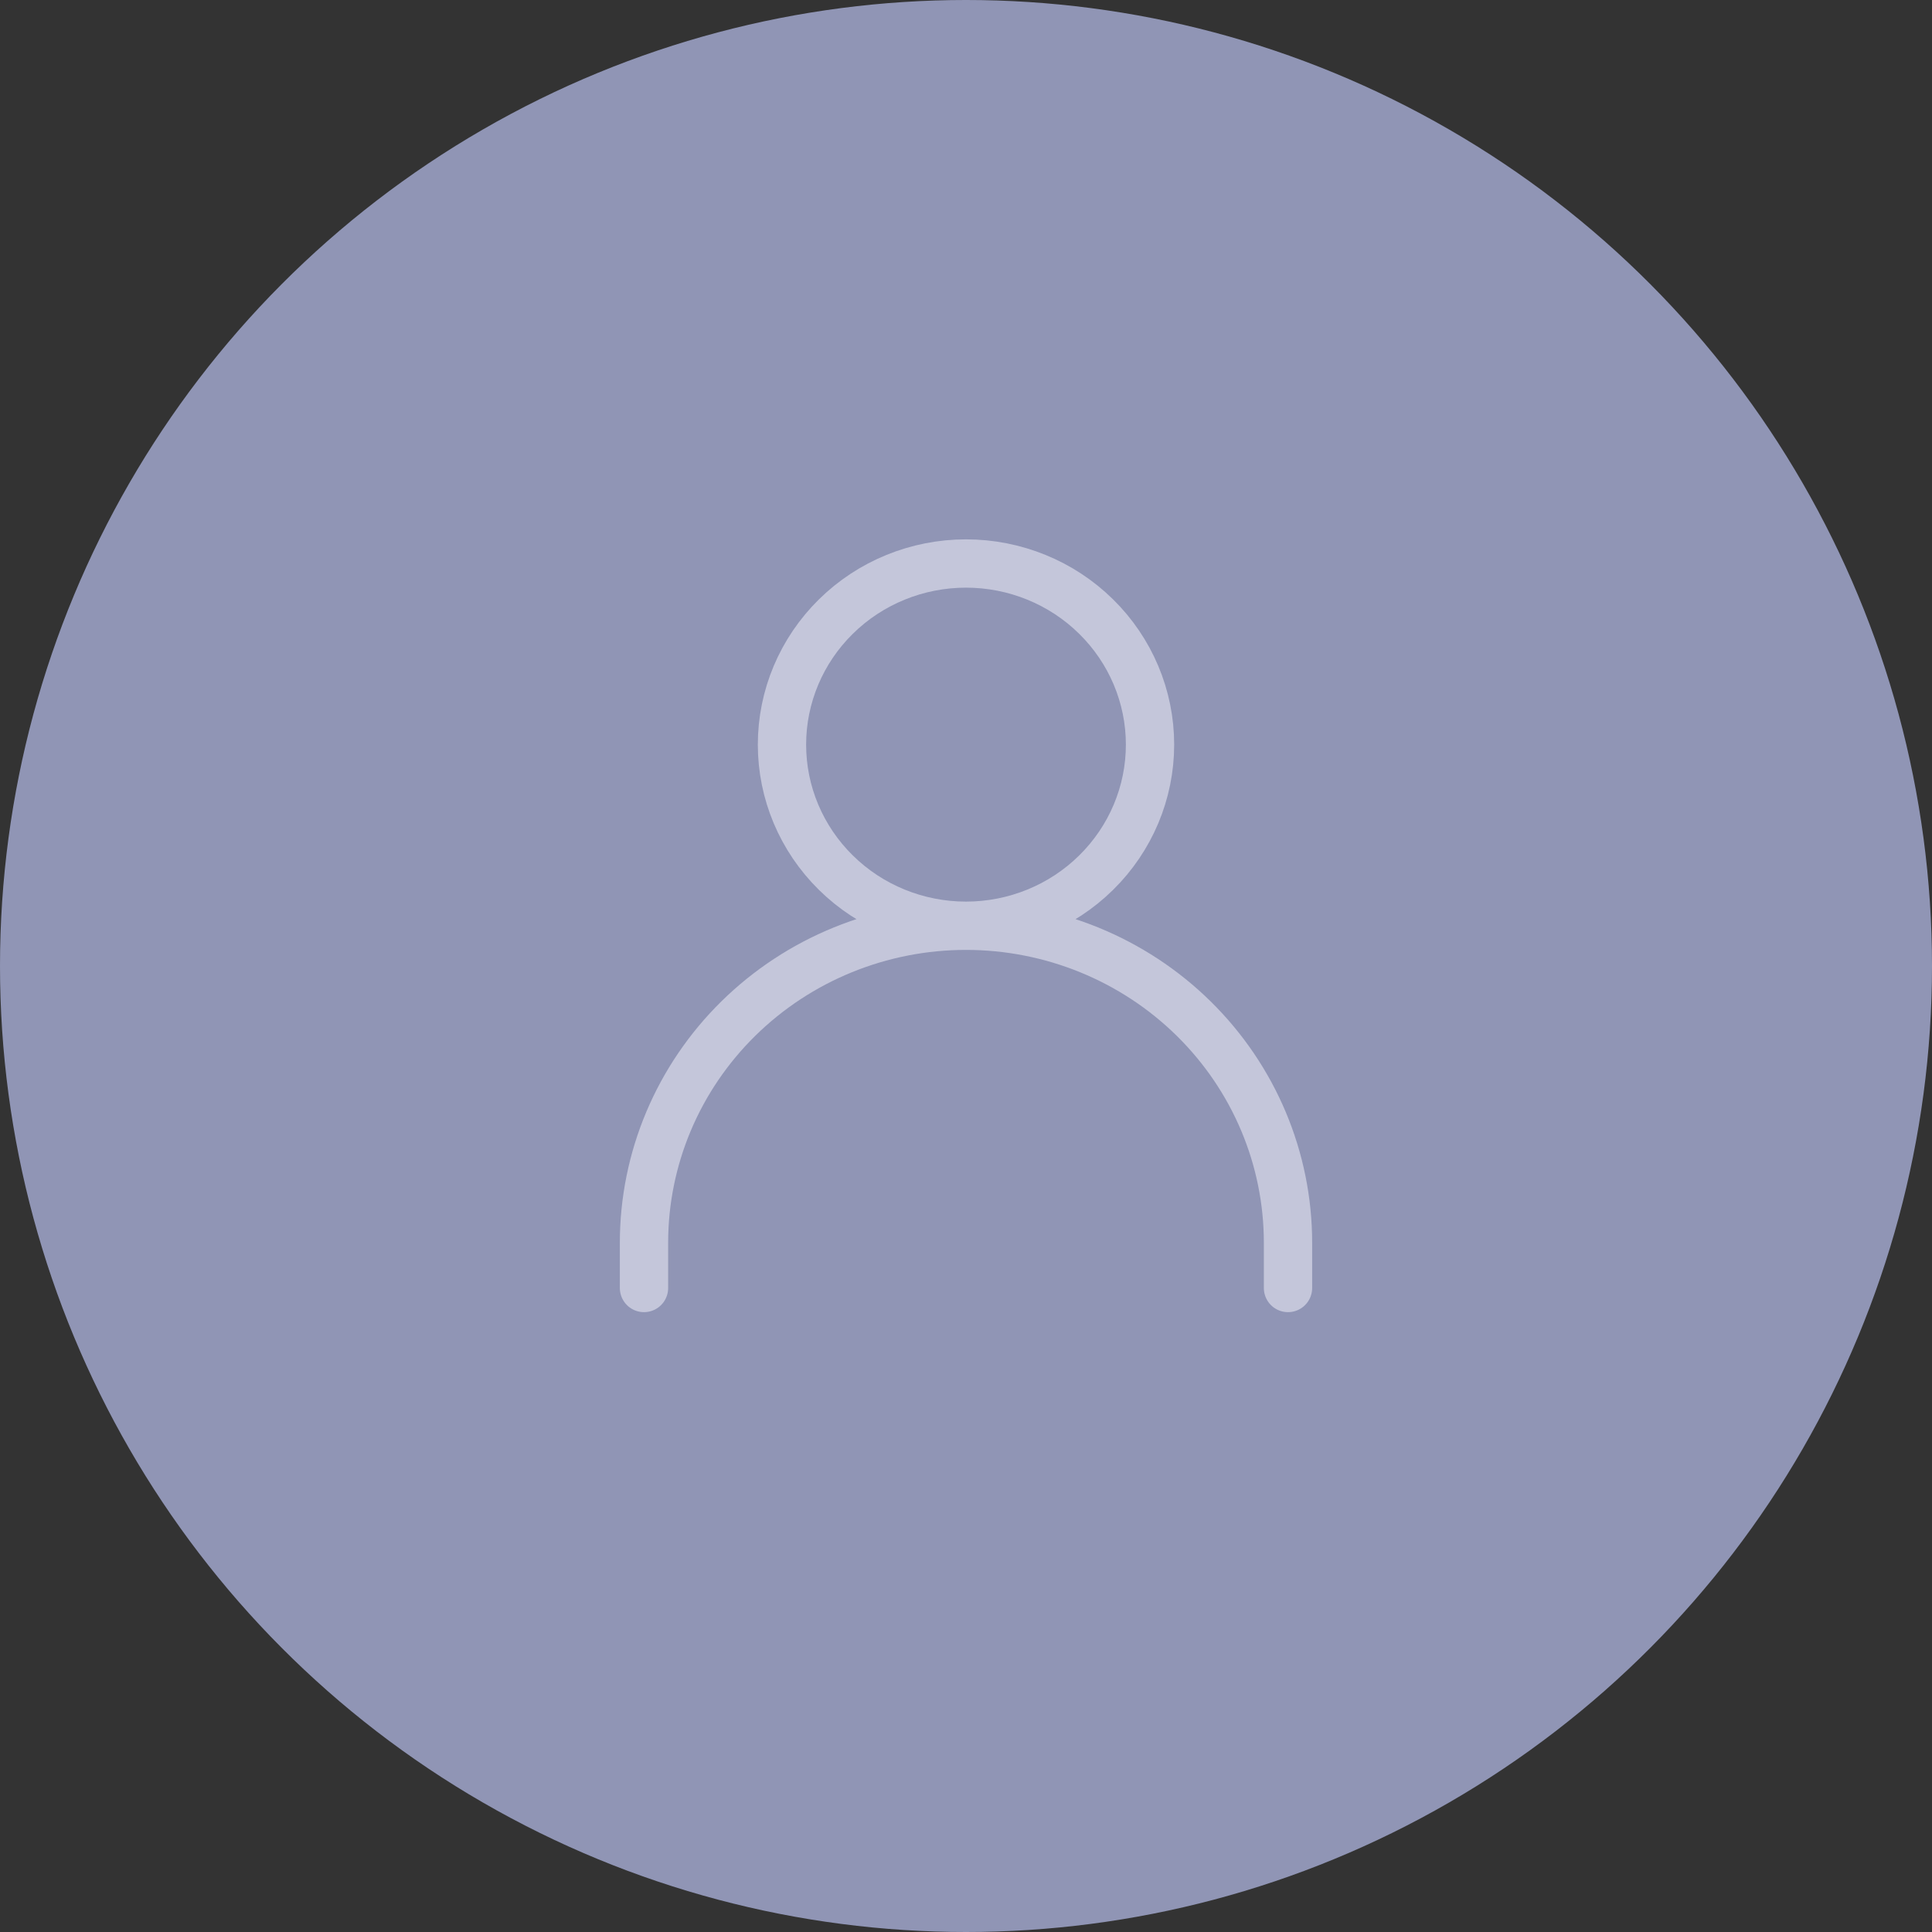 <svg width="24" height="24" viewBox="0 0 24 24" fill="none" xmlns="http://www.w3.org/2000/svg">
<rect x="0" y="0" width="24" height="24" fill="#333333" stroke="none"/>
<circle cx="12" cy="12" r="12" fill="#9095B5"/>
<path d="M8 16V15.438C8 14.393 8.421 13.392 9.172 12.653C9.922 11.915 10.939 11.5 12 11.5M12 11.5C13.061 11.5 14.078 11.915 14.828 12.653C15.579 13.392 16 14.393 16 15.438V16M12 11.5C12.606 11.5 13.188 11.263 13.616 10.841C14.045 10.419 14.286 9.847 14.286 9.25C14.286 8.653 14.045 8.081 13.616 7.659C13.188 7.237 12.606 7 12 7C11.394 7 10.812 7.237 10.384 7.659C9.955 8.081 9.714 8.653 9.714 9.25C9.714 9.847 9.955 10.419 10.384 10.841C10.812 11.263 11.394 11.5 12 11.5Z" stroke="#F9F8FF" stroke-opacity="0.5" stroke-width="0.6" stroke-linecap="round" stroke-linejoin="round"/>
</svg>
